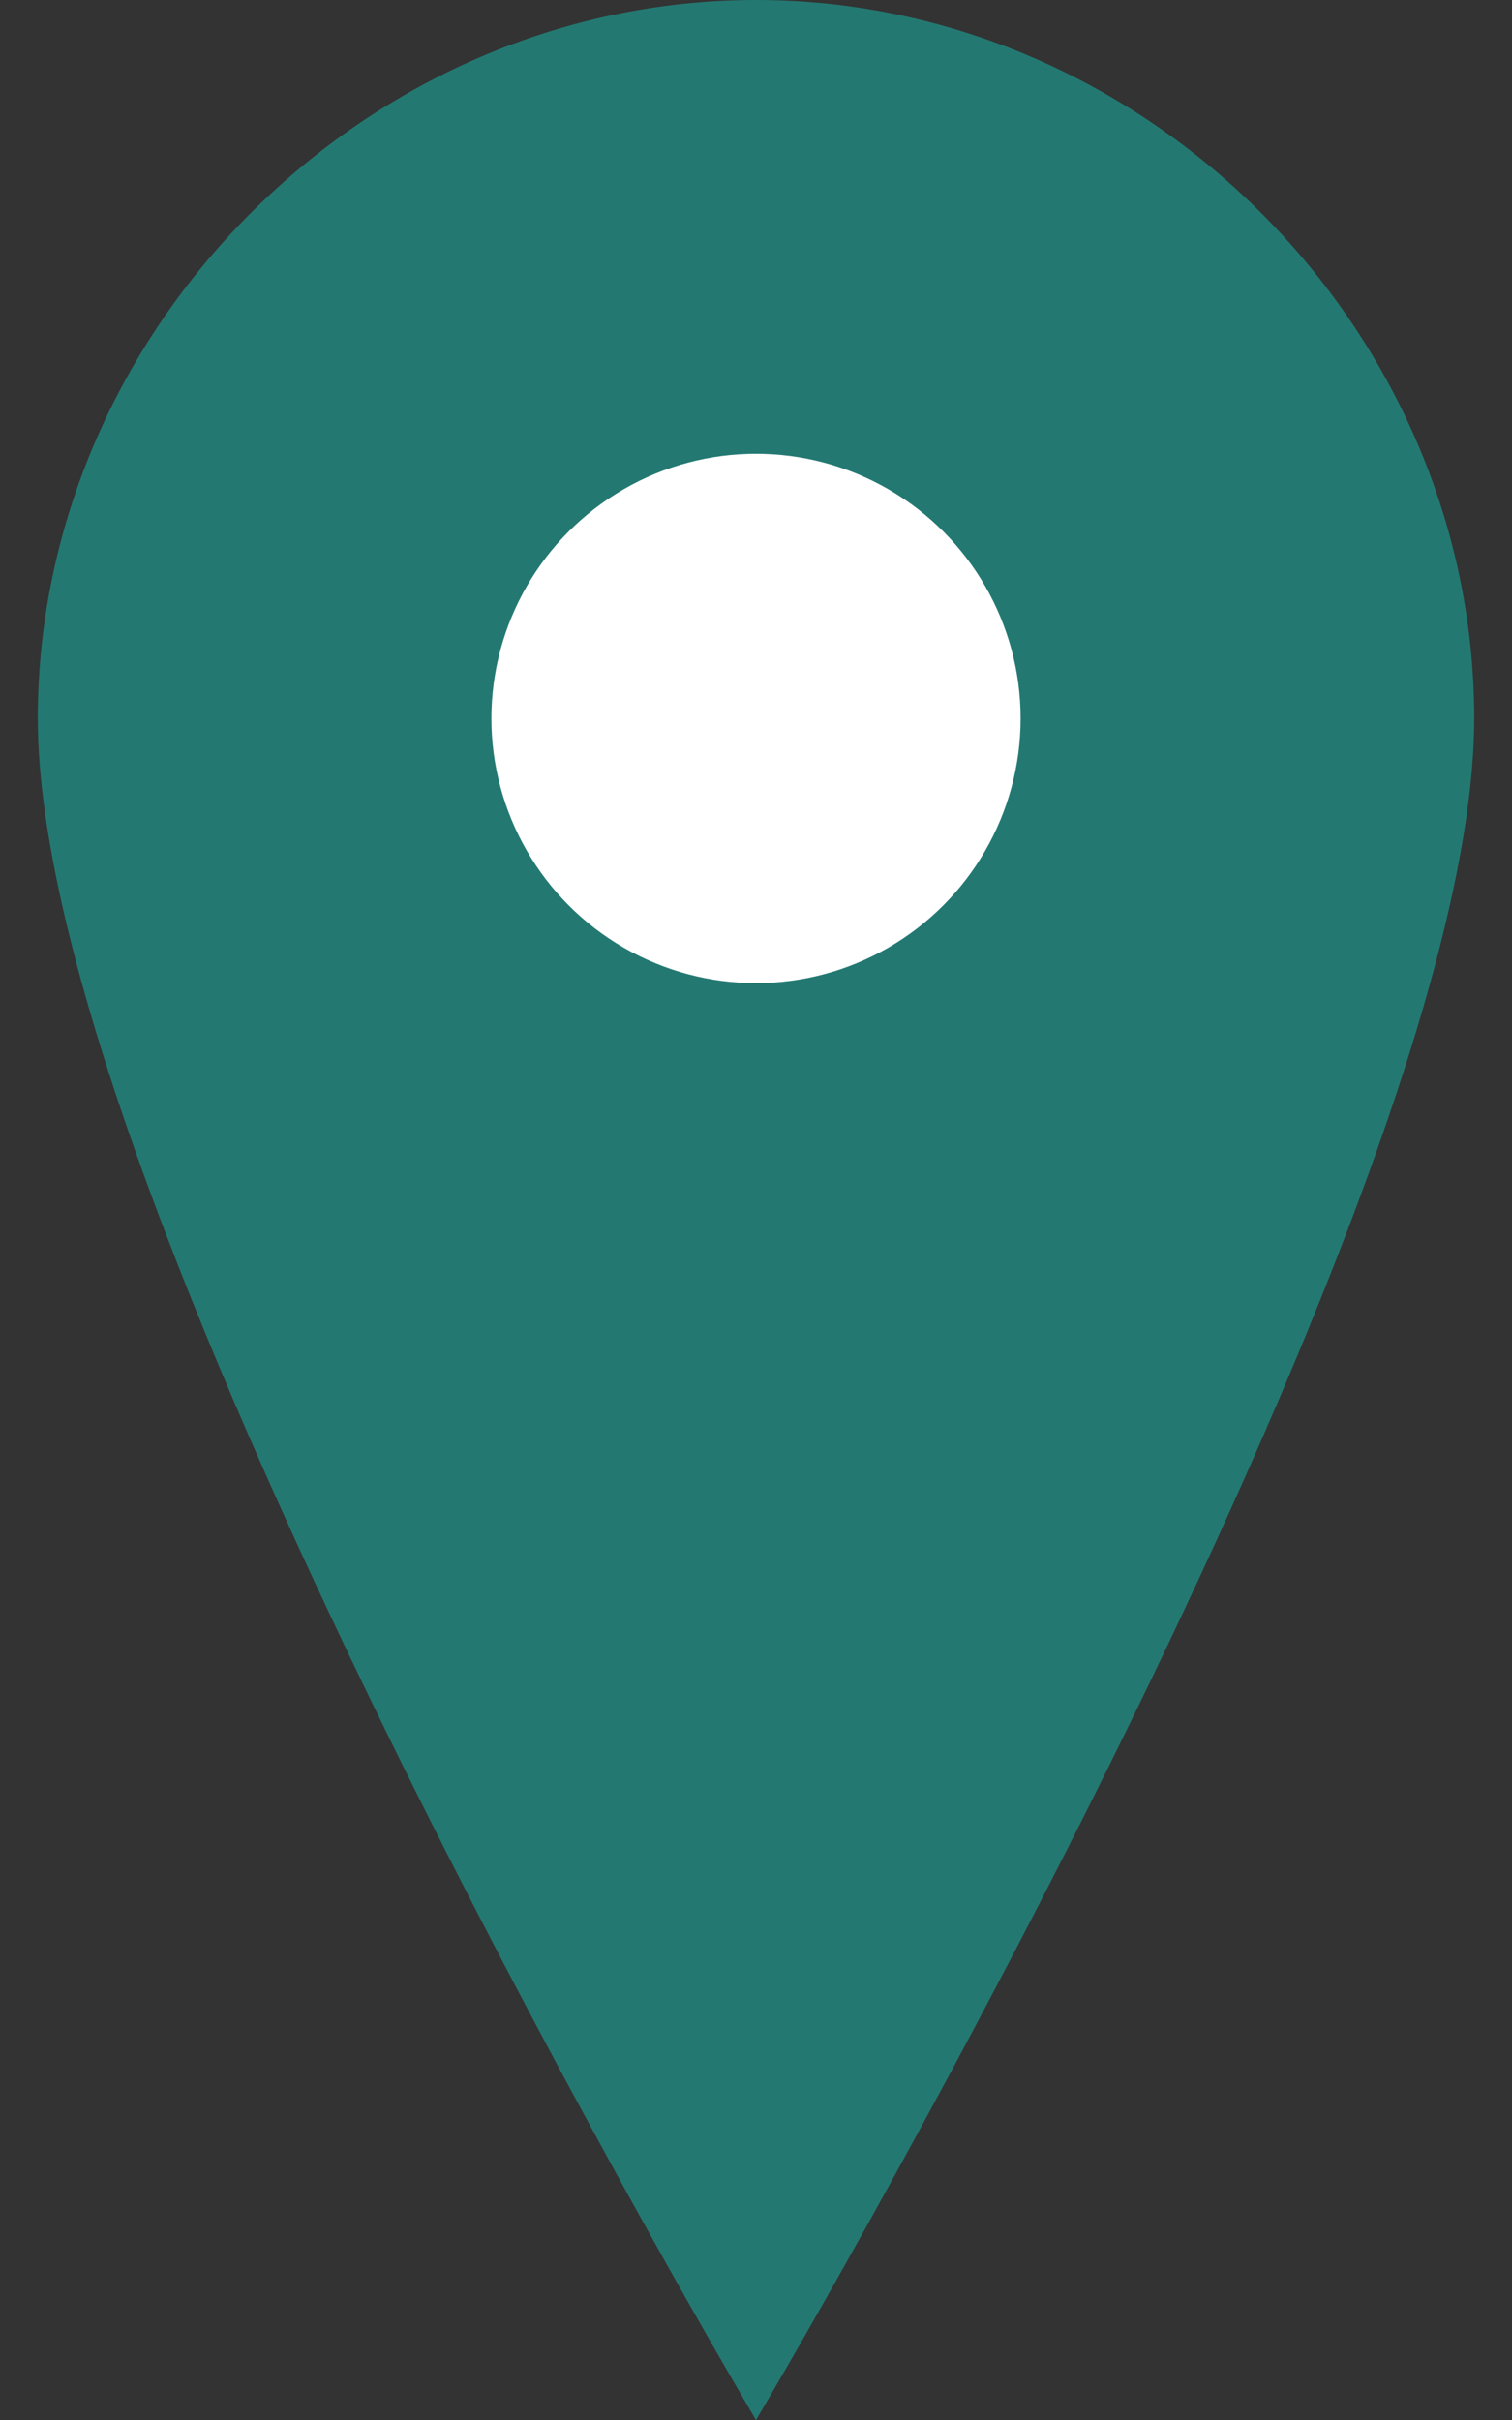 <svg xmlns="http://www.w3.org/2000/svg" width="30" height="48" viewBox="0 0 30 48" fill="none">
  <rect x="0" y="0" width="30" height="48" fill="#333333" stroke="none"/>
  <path d="M15 0C7.268 0 0.75 6.518 0.75 14.25C0.75 24 15 48 15 48C15 48 29.25 24 29.25 14.25C29.25 6.518 22.732 0 15 0Z" fill="#237972"/>
  <circle cx="15" cy="14.25" r="5.25" fill="white"/>
</svg>